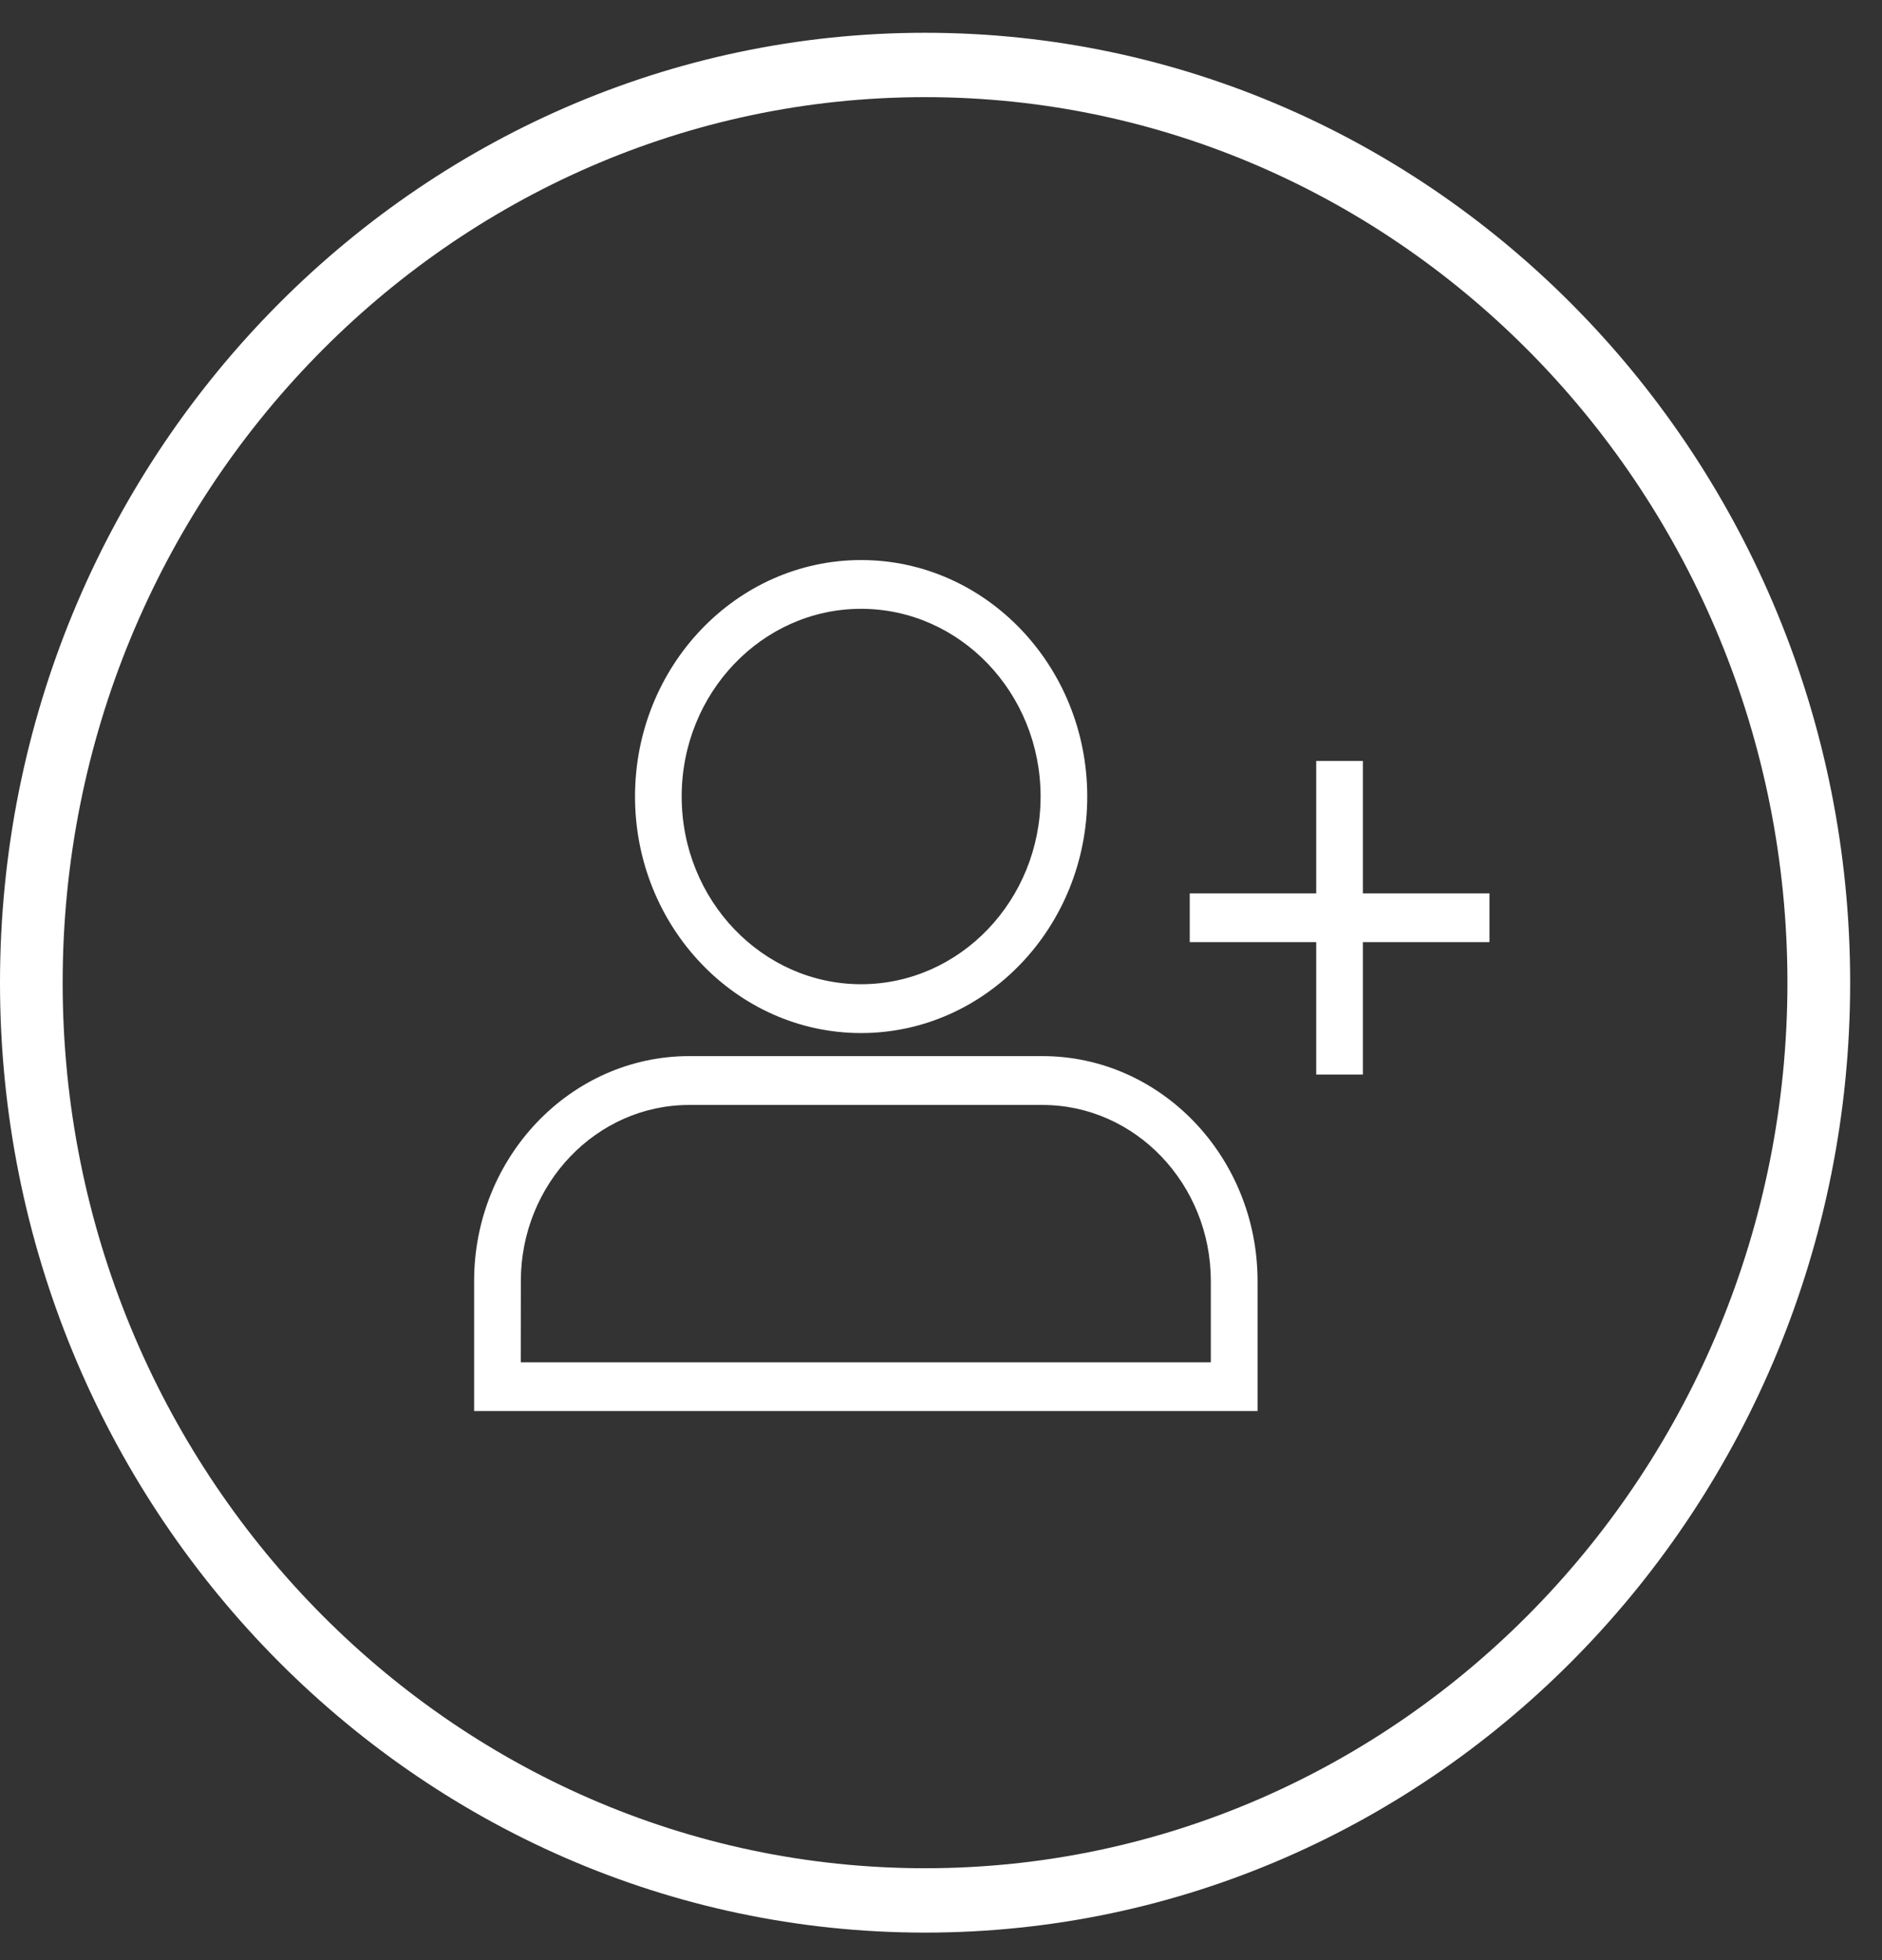 <?xml version="1.0" encoding="UTF-8" standalone="no"?>
<svg width="24px" height="25px" viewBox="0 0 24 25" version="1.1" xmlns="http://www.w3.org/2000/svg" xmlns:xlink="http://www.w3.org/1999/xlink">
    <rect x="0" y="0" width="24" height="25" fill="#333333" stroke="none"/>
    <!-- Generator: Sketch 3.8.3 (29802) - http://www.bohemiancoding.com/sketch -->
    <title>Group 3</title>
    <desc>Created with Sketch.</desc>
    <defs></defs>
    <g id="Page-1" stroke="none" stroke-width="1" fill="none" fill-rule="evenodd">
        <g id="Group-3" fill="#FFFFFF">
            <g id="Group-18">
                <path d="M11.797,24.649 C5.292,24.649 0,19.215 0,12.534 C0,5.853 5.292,0.418 11.797,0.418 C18.302,0.418 23.594,5.853 23.594,12.534 C23.594,19.215 18.302,24.649 11.797,24.649 L11.797,24.649 Z M11.797,1.239 C5.735,1.239 0.799,6.307 0.799,12.534 C0.799,18.76 5.735,23.828 11.797,23.828 C17.859,23.828 22.794,18.76 22.794,12.534 C22.794,6.307 17.859,1.239 11.797,1.239 L11.797,1.239 Z" id="Fill-1"></path>
                <path d="M16.763,12.718 L6.828,12.718" id="Fill-2"></path>
                <path d="M6.828,16.029 L16.763,16.029" id="Fill-6"></path>
            </g>
            <g id="shapes" transform="translate(12.5, 12.5) scale(-1, 1) translate(-12.5, -12.5) translate(6, 7)">
                <g id="Capa_1">
                    <g id="Group">
                        <g id="Shape">
                            <polygon points="3.828 5.016 3.828 4.394 2.215 4.394 2.215 2.705 1.62 2.705 1.62 4.394 0.006 4.394 0.006 5.016 1.62 5.016 1.62 6.705 2.215 6.705 2.215 5.016"></polygon>
                            <path d="M10.211,6.47 L5.706,6.47 C4.194,6.47 2.963,7.758 2.963,9.34 L2.963,10.997 L12.954,10.997 L12.954,9.34 C12.954,7.758 11.723,6.47 10.211,6.47 L10.211,6.47 Z M12.359,10.375 L3.559,10.375 L3.559,9.34 C3.559,8.101 4.522,7.093 5.706,7.093 L10.211,7.093 C11.395,7.093 12.358,8.101 12.358,9.34 L12.359,10.375 L12.359,10.375 L12.359,10.375 Z"></path>
                            <path d="M8.019,6.176 C9.608,6.176 10.902,4.822 10.902,3.159 C10.902,1.496 9.608,0.143 8.019,0.143 C6.429,0.143 5.135,1.496 5.135,3.159 C5.135,4.822 6.429,6.176 8.019,6.176 L8.019,6.176 Z M8.019,0.765 C9.28,0.765 10.307,1.839 10.307,3.159 C10.307,4.479 9.28,5.553 8.019,5.553 C6.757,5.553 5.73,4.479 5.73,3.159 C5.73,1.839 6.757,0.765 8.019,0.765 L8.019,0.765 Z"></path>
                        </g>
                    </g>
                </g>
            </g>
        </g>
    </g>
</svg>